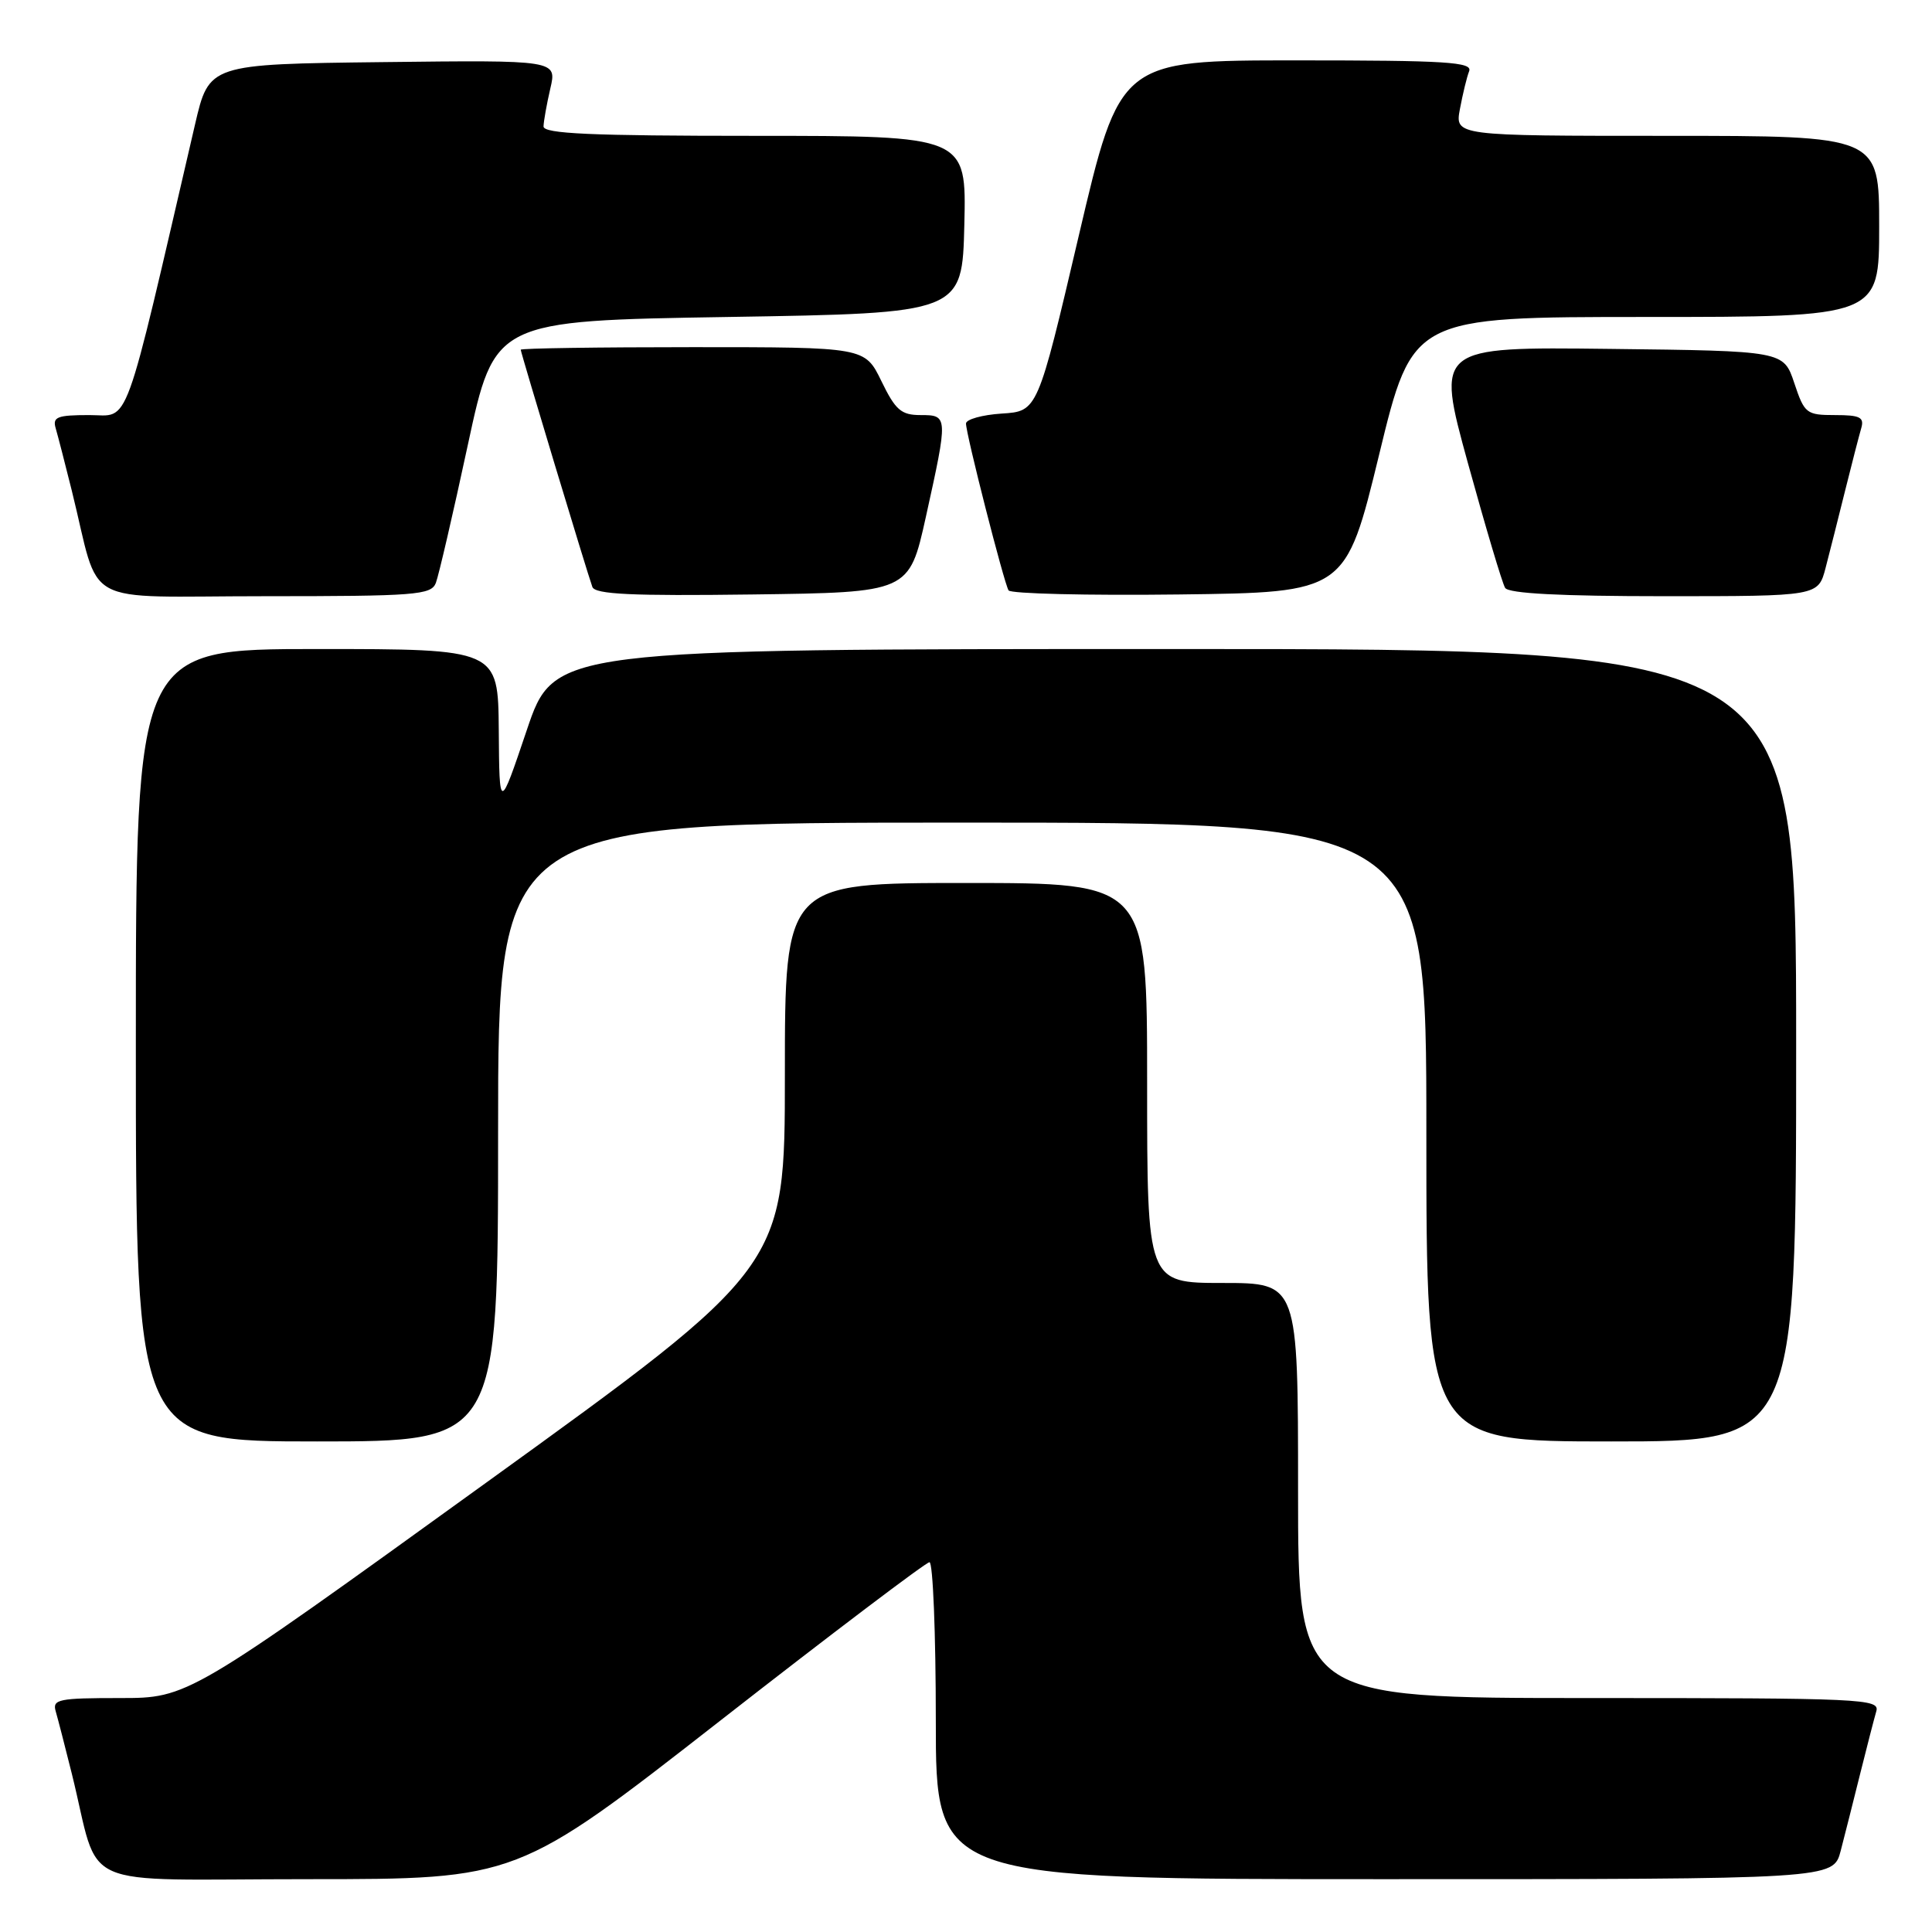 <?xml version="1.0" encoding="UTF-8" standalone="no"?>
<!DOCTYPE svg PUBLIC "-//W3C//DTD SVG 1.1//EN" "http://www.w3.org/Graphics/SVG/1.1/DTD/svg11.dtd" >
<svg xmlns="http://www.w3.org/2000/svg" xmlns:xlink="http://www.w3.org/1999/xlink" version="1.1" viewBox="0 0 256 256">
 <g >
 <path fill="currentColor"
d=" M 95.43 228.00 C 110.22 216.45 122.71 207.00 123.16 207.00 C 123.62 207.00 124.00 216.45 124.00 228.00 C 124.00 249.00 124.00 249.00 183.46 249.00 C 242.92 249.00 242.92 249.00 243.90 245.25 C 244.44 243.19 245.60 238.57 246.49 235.00 C 247.38 231.43 248.34 227.71 248.62 226.75 C 249.10 225.10 246.83 225.00 210.57 225.00 C 172.00 225.00 172.00 225.00 172.00 197.50 C 172.00 170.00 172.00 170.00 162.00 170.00 C 152.00 170.00 152.00 170.00 152.00 143.50 C 152.00 117.00 152.00 117.00 128.00 117.00 C 104.00 117.00 104.00 117.00 104.00 142.44 C 104.00 167.89 104.00 167.89 64.45 196.44 C 24.90 225.00 24.90 225.00 15.88 225.00 C 7.77 225.00 6.92 225.17 7.38 226.75 C 7.66 227.71 8.62 231.43 9.51 235.00 C 13.42 250.77 9.46 249.00 40.80 249.00 C 68.53 249.00 68.53 249.00 95.43 228.00 Z  M 66.00 150.00 C 66.00 109.00 66.00 109.00 127.50 109.00 C 189.00 109.00 189.00 109.00 189.00 150.00 C 189.00 191.00 189.00 191.00 213.50 191.00 C 238.00 191.00 238.00 191.00 238.00 138.50 C 238.00 86.00 238.00 86.00 155.72 86.00 C 73.43 86.00 73.43 86.00 69.80 96.75 C 66.17 107.50 66.17 107.50 66.09 96.75 C 66.00 86.00 66.00 86.00 42.00 86.00 C 18.00 86.00 18.00 86.00 18.00 138.50 C 18.00 191.00 18.00 191.00 42.00 191.00 C 66.00 191.00 66.00 191.00 66.00 150.00 Z  M 57.75 77.25 C 58.12 76.29 60.03 68.08 61.98 59.00 C 65.53 42.50 65.53 42.50 96.52 42.00 C 127.50 41.50 127.50 41.50 127.78 29.75 C 128.06 18.00 128.06 18.00 100.03 18.00 C 78.26 18.00 72.01 17.72 72.02 16.75 C 72.04 16.06 72.44 13.80 72.92 11.73 C 73.80 7.96 73.80 7.96 50.75 8.23 C 27.70 8.50 27.70 8.50 25.84 16.50 C 16.19 58.05 17.30 55.00 11.84 55.00 C 7.57 55.00 6.94 55.25 7.38 56.75 C 7.66 57.71 8.62 61.42 9.51 65.00 C 13.42 80.76 10.21 79.00 35.07 79.00 C 55.09 79.00 57.12 78.84 57.75 77.25 Z  M 122.68 68.50 C 125.64 55.12 125.63 55.00 121.99 55.00 C 119.41 55.00 118.66 54.35 116.79 50.50 C 114.60 46.00 114.60 46.00 91.80 46.00 C 79.26 46.00 69.00 46.15 69.00 46.34 C 69.00 46.72 77.79 75.84 78.49 77.77 C 78.85 78.75 83.64 78.98 99.71 78.77 C 120.46 78.50 120.46 78.50 122.68 68.50 Z  M 182.74 60.25 C 187.17 42.00 187.17 42.00 218.08 42.00 C 249.00 42.00 249.00 42.00 249.00 30.00 C 249.00 18.00 249.00 18.00 220.89 18.00 C 192.78 18.00 192.78 18.00 193.45 14.43 C 193.82 12.46 194.36 10.21 194.67 9.43 C 195.13 8.22 191.68 8.00 171.80 8.00 C 148.39 8.00 148.39 8.00 142.94 31.25 C 137.49 54.50 137.49 54.50 132.74 54.80 C 130.13 54.97 128.00 55.57 128.00 56.12 C 128.00 57.53 133.03 77.24 133.64 78.23 C 133.92 78.67 144.08 78.92 156.22 78.77 C 178.30 78.50 178.30 78.50 182.74 60.25 Z  M 241.90 75.25 C 242.44 73.19 243.60 68.58 244.49 65.00 C 245.38 61.42 246.34 57.71 246.62 56.75 C 247.05 55.29 246.47 55.00 243.15 55.00 C 239.35 55.00 239.10 54.80 237.75 50.75 C 236.33 46.50 236.33 46.50 213.30 46.23 C 190.27 45.96 190.27 45.96 194.51 61.38 C 196.85 69.86 199.06 77.30 199.44 77.90 C 199.90 78.64 206.76 79.00 220.52 79.00 C 240.92 79.00 240.92 79.00 241.90 75.25 Z "/>
</g>
</svg>